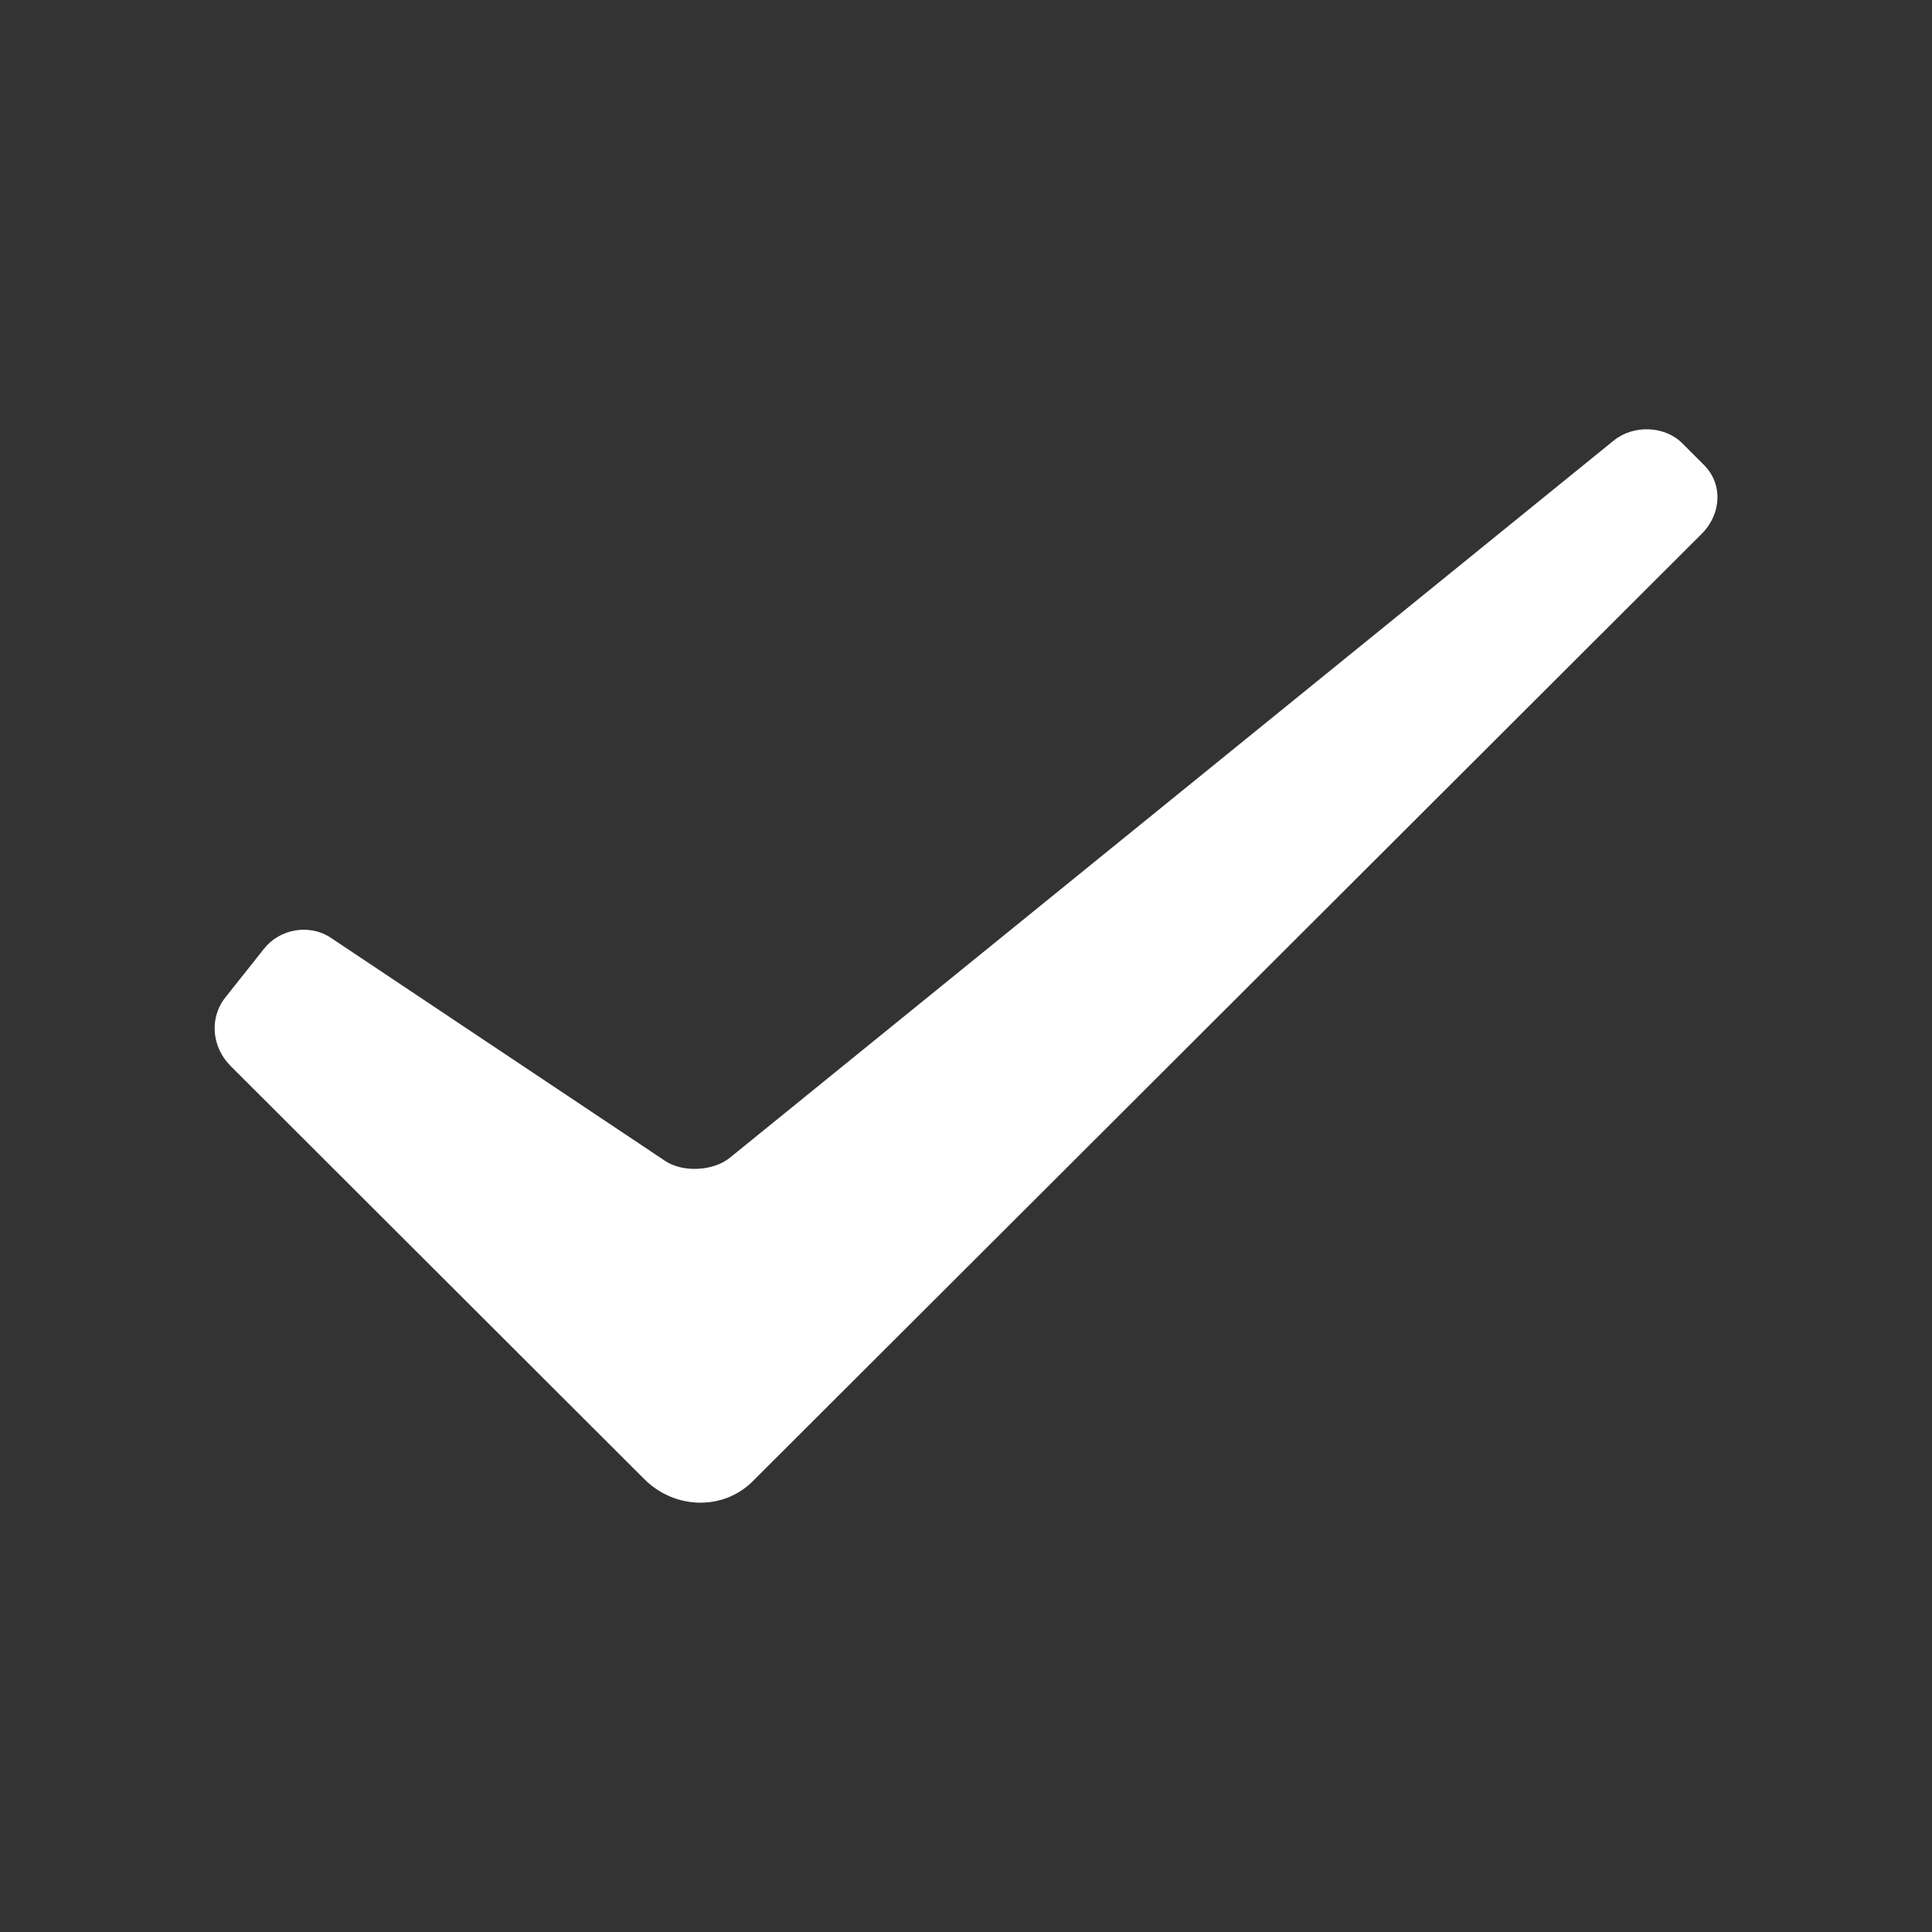 <?xml version="1.0" standalone="no"?><!DOCTYPE svg PUBLIC "-//W3C//DTD SVG 1.1//EN" "http://www.w3.org/Graphics/SVG/1.1/DTD/svg11.dtd"><svg t="1648979561652" class="icon" viewBox="0 0 1024 1024" version="1.1" xmlns="http://www.w3.org/2000/svg" p-id="2254" xmlns:xlink="http://www.w3.org/1999/xlink" width="48" height="48"><rect x="0" y="0" width="1024" height="1024" fill="#333333" stroke="none"/><defs><style type="text/css">@font-face { font-family: feedback-iconfont; src: url("//at.alicdn.com/t/font_1031158_u69w8yhxdu.woff2?t=1630033759944") format("woff2"), url("//at.alicdn.com/t/font_1031158_u69w8yhxdu.woff?t=1630033759944") format("woff"), url("//at.alicdn.com/t/font_1031158_u69w8yhxdu.ttf?t=1630033759944") format("truetype"); }
</style></defs><path d="M122.266 565.043c-9.933-9.933-11.571-25.395-2.765-36.454l20.48-25.805c8.397-10.547 24.064-13.21 35.226-5.837l177.357 118.374c9.318 6.246 25.498 5.427 34.202-1.638L855.347 233.472c10.547-8.499 27.034-7.782 36.25 1.434l11.571 11.571c10.035 10.035 9.318 25.907-1.229 36.454L398.95 785.101c-15.667 15.667-41.37 14.95-57.446-1.126L122.266 565.043z" fill="#ffffff" p-id="2255"></path></svg>